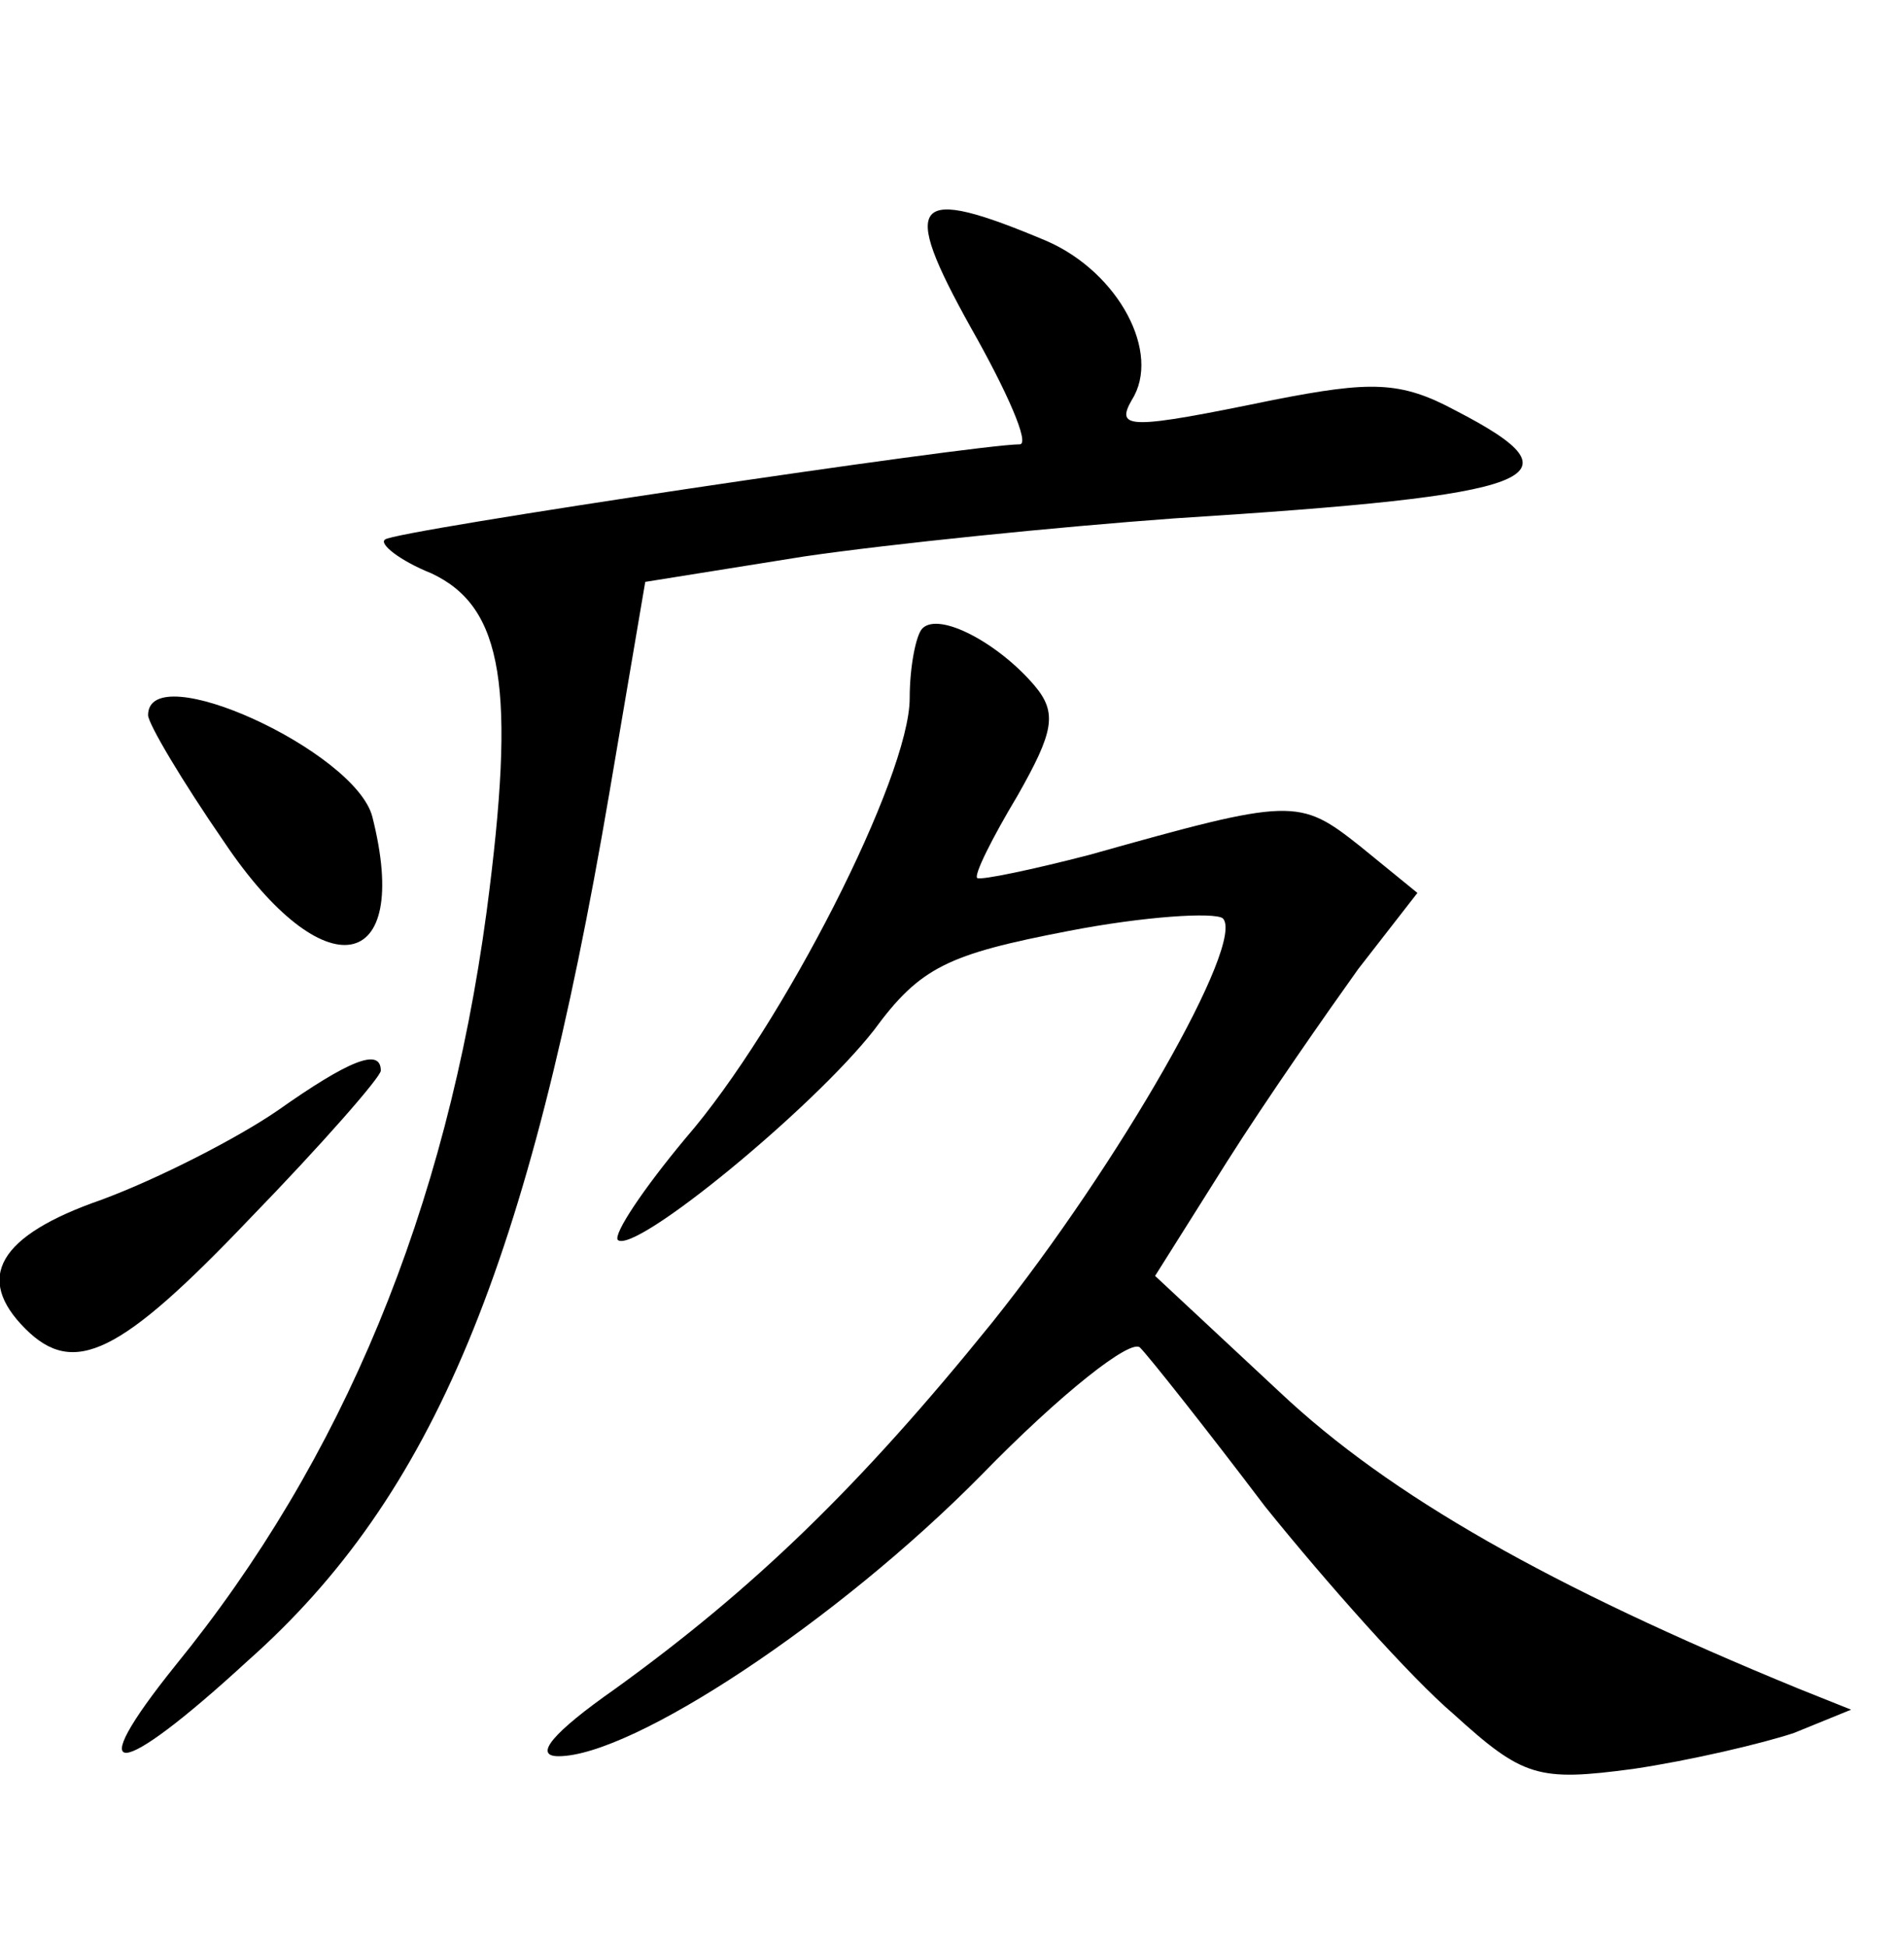 <?xml version="1.0" standalone="no"?>
<!DOCTYPE svg PUBLIC "-//W3C//DTD SVG 20010904//EN"
 "http://www.w3.org/TR/2001/REC-SVG-20010904/DTD/svg10.dtd">
<svg version="1.0" xmlns="http://www.w3.org/2000/svg"
 width="90pt" height="92pt" viewBox="0 0 90 92"
 preserveAspectRatio="xMidYMid meet">
<g transform="translate(0,92) scale(0.1,-0.1)"
fill="#000000" stroke="none">
<path d="M459 765 c17 -30 28 -55 23 -55 -21 0 -297 -41 -300 -45 -3 -2 7 -10
22 -16 34 -16 40 -54 26 -160 -19 -141 -68 -259 -147 -356 -45 -56 -28 -55 34
2 88 78 133 187 171 410 l17 100 75 12 c41 6 120 14 175 18 174 11 195 19 133
51 -26 14 -40 14 -86 5 -68 -14 -75 -14 -67 0 14 22 -6 60 -40 75 -64 27 -70
20 -36 -41z"/>
<path d="M436 623 c-3 -3 -6 -18 -6 -33 0 -37 -60 -155 -106 -208 -20 -24 -34
-45 -32 -48 8 -7 92 62 121 99 22 30 35 36 92 47 36 7 69 9 73 6 11 -11 -49
-116 -109 -191 -63 -78 -113 -126 -178 -173 -30 -21 -39 -32 -27 -32 35 0 132
64 200 133 37 38 71 65 75 60 4 -4 31 -38 59 -75 29 -36 69 -81 89 -98 33 -30
40 -32 85 -26 27 4 61 12 76 17 l27 11 -25 10 c-117 48 -193 91 -245 140 l-59
55 34 54 c19 30 47 70 62 91 l28 36 -27 22 c-29 23 -32 23 -128 -4 -27 -7 -51
-12 -53 -11 -2 1 7 19 19 39 17 30 19 39 8 52 -17 20 -45 35 -53 27z"/>
<path d="M70 582 c0 -4 16 -31 36 -60 47 -70 89 -63 70 12 -8 31 -106 76 -106
48z"/>
<path d="M131 395 c-19 -13 -56 -32 -83 -42 -49 -17 -60 -37 -36 -61 23 -23
45 -12 106 52 34 35 62 67 62 70 0 11 -15 5 -49 -19z"/>
</g>
</svg>
